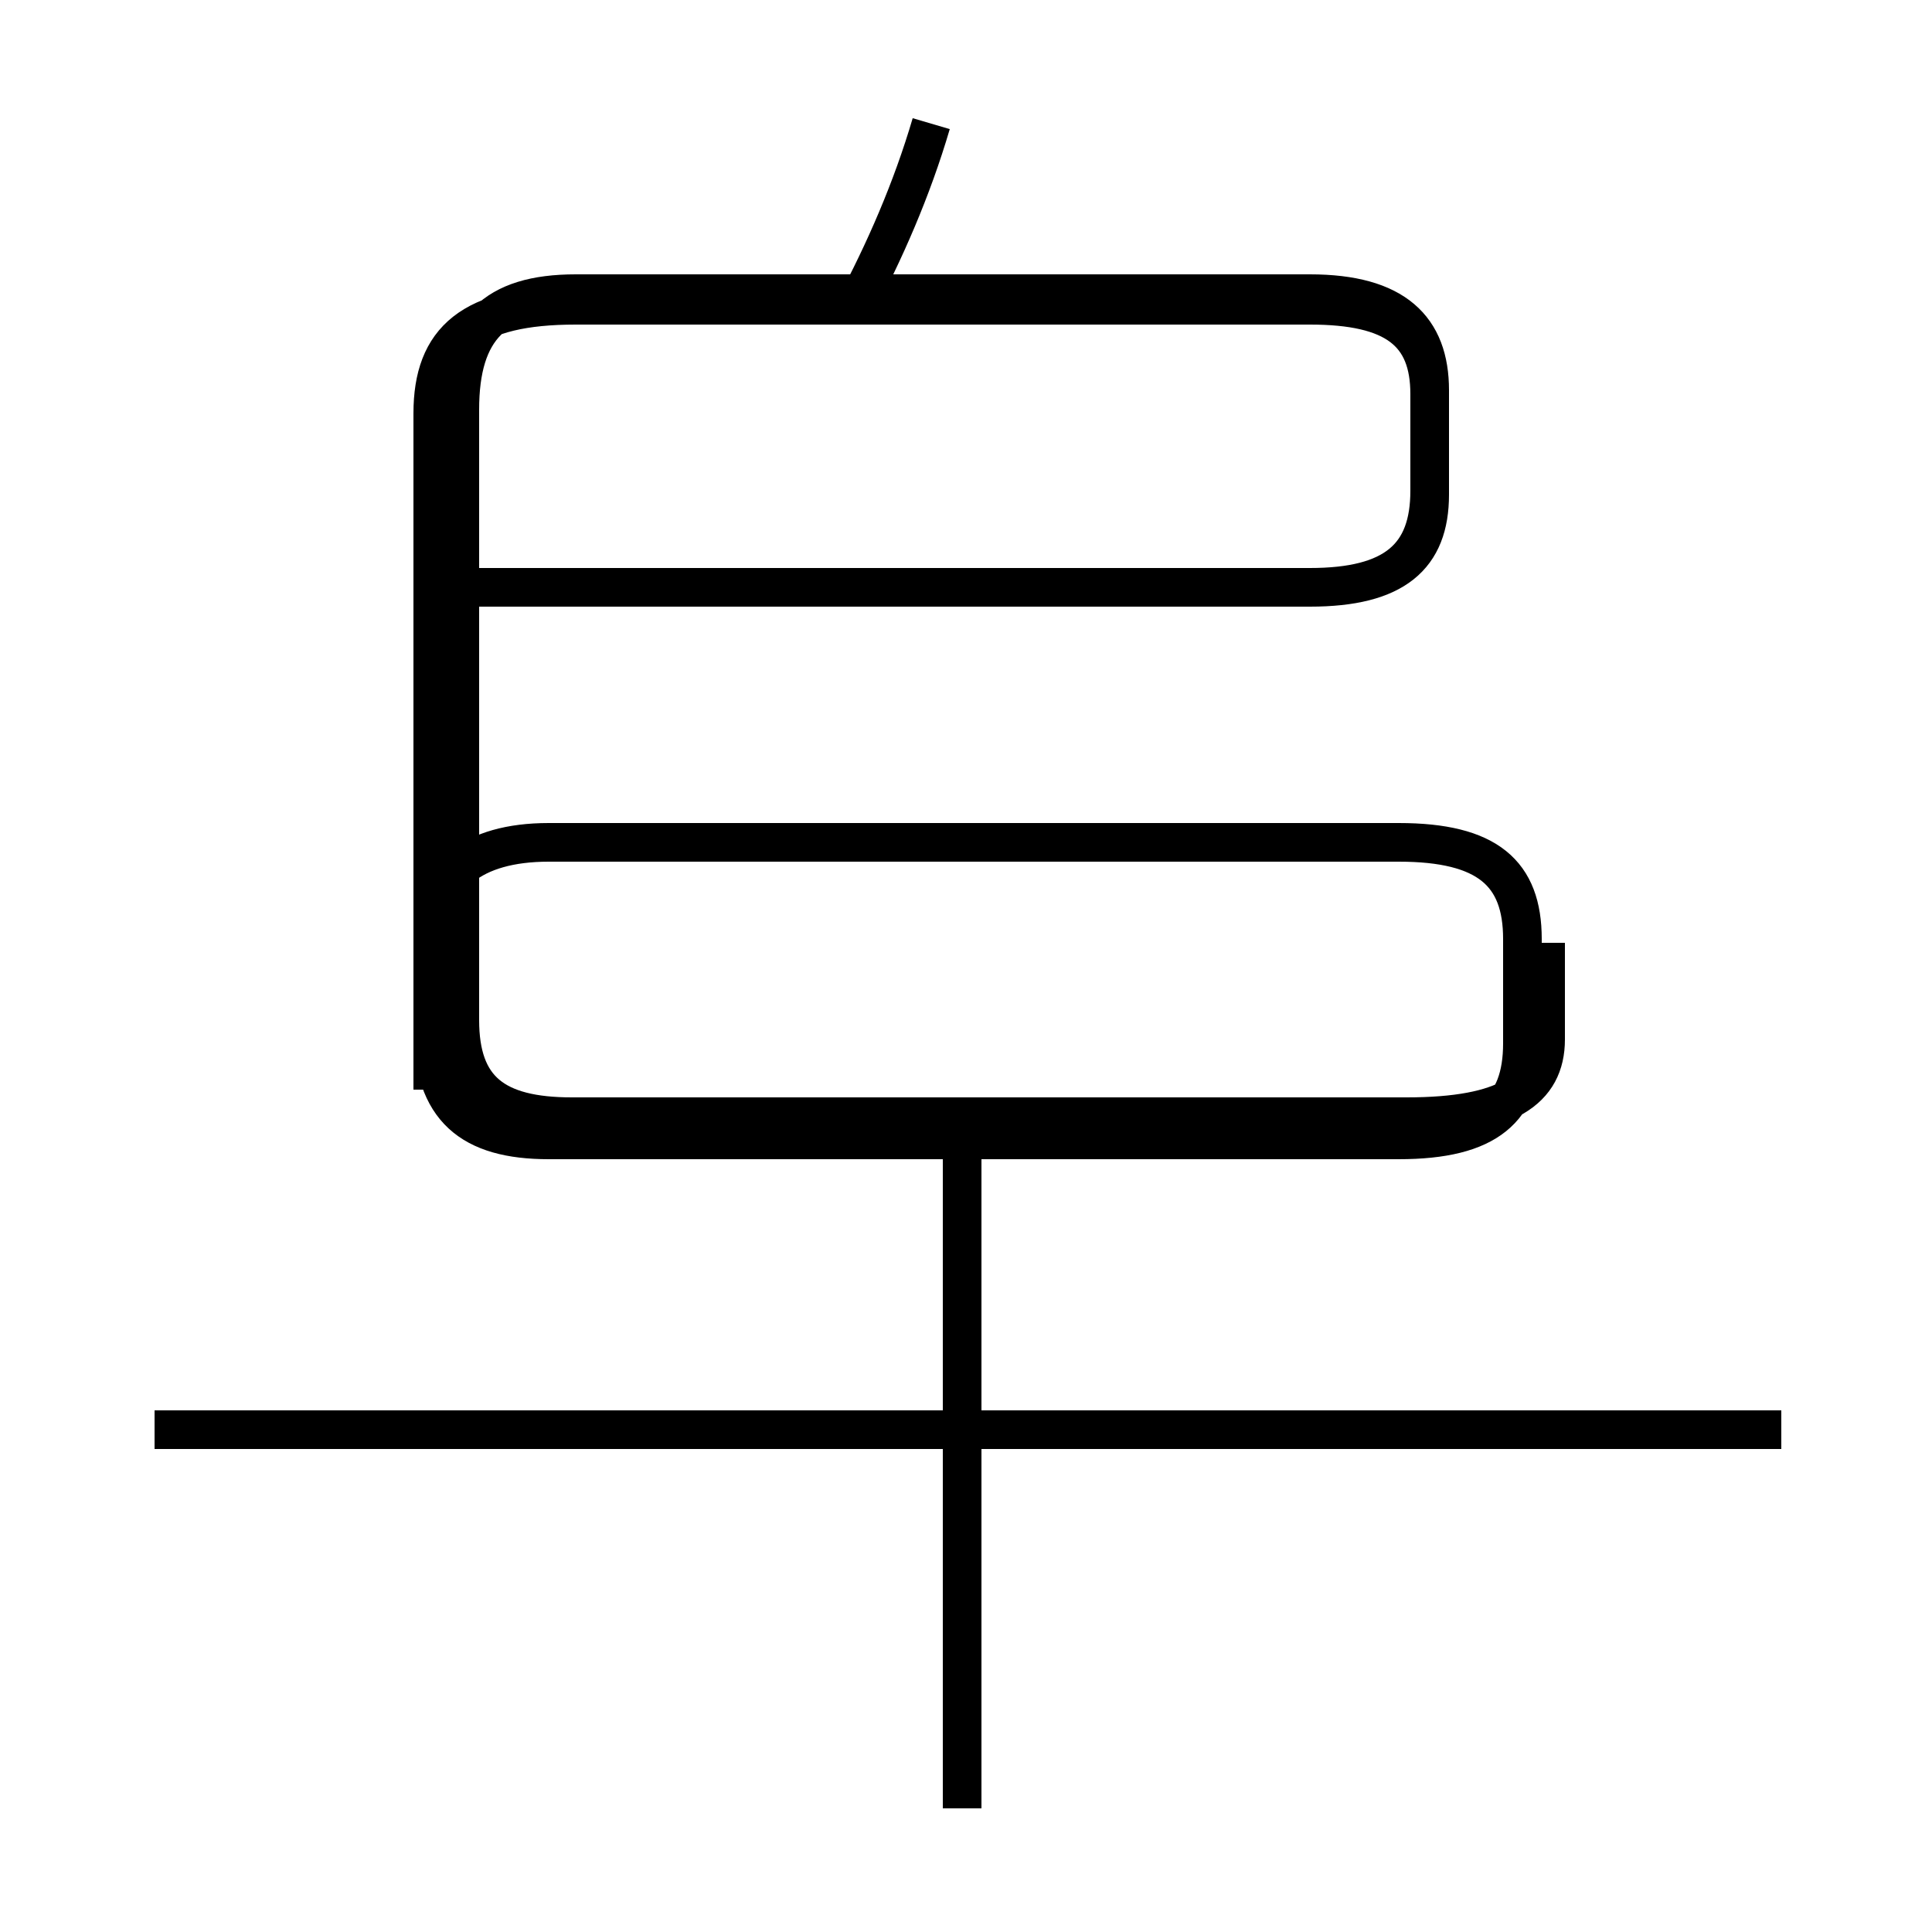 <?xml version='1.0' encoding='utf8'?>
<svg viewBox="0.0 -6.0 50.0 50.0" version="1.1" xmlns="http://www.w3.org/2000/svg">
<rect x="0.0" y="-6.0" width="50.0" height="50.0" fill="#808080" stroke="none"/>
<rect x="-1000" y="-1000" width="2000" height="2000" stroke="white" fill="white"/>
<g style="fill:white;stroke:#000000;  stroke-width:1">
<path d="M 14.2 -14.5 L 36.2 -14.5 C 38.5 -14.5 39.4 -15.3 39.4 -17.0 L 39.4 -19.7 C 39.4 -21.4 38.5 -22.2 36.2 -22.2 L 14.2 -22.2 C 12.2 -22.2 11.2 -21.3 11.2 -19.9 L 11.2 -17.4 C 11.2 -15.3 12.2 -14.5 14.2 -14.5 Z M 24.9 2.8 L 24.9 -14.2 M 46.1 -7.0 L 4.0 -7.0 M 11.2 -15.8 L 11.2 -33.3 C 11.2 -35.2 12.2 -36.1 14.9 -36.1 L 33.9 -36.1 C 36.1 -36.1 37.0 -35.4 37.0 -33.8 L 37.0 -31.3 C 37.0 -29.6 36.1 -28.8 33.9 -28.8 L 11.2 -28.8 M 22.1 -36.0 C 22.9 -37.5 23.6 -39.1 24.1 -40.8 M 40.0 -19.6 L 40.0 -17.1 C 40.0 -15.8 39.0 -15.1 36.4 -15.1 L 14.8 -15.1 C 12.8 -15.1 11.9 -15.8 11.9 -17.6 L 11.9 -33.4 C 11.9 -35.5 12.8 -36.4 14.9 -36.4 L 33.9 -36.4 C 36.1 -36.4 37.0 -35.5 37.0 -33.9 L 37.0 -31.2 C 37.0 -29.6 36.1 -28.8 33.9 -28.8 L 11.9 -28.8 M 40.0 -19.6 L 40.0 -17.1 C 40.0 -15.8 39.0 -15.1 36.4 -15.1 L 14.8 -15.1 C 12.8 -15.1 11.9 -15.8 11.9 -17.6 L 11.9 -33.4 C 11.9 -35.5 12.8 -36.4 14.9 -36.4 L 33.9 -36.4 C 36.1 -36.4 37.0 -35.5 37.0 -33.9 L 37.0 -31.2 C 37.0 -29.6 36.1 -28.8 33.9 -28.8 L 11.9 -28.8 M 40.0 -19.6 L 40.0 -17.1 C 40.0 -15.8 39.0 -15.1 36.4 -15.1 L 14.8 -15.1 C 12.8 -15.1 11.9 -15.8 11.9 -17.6 L 11.9 -33.4 C 11.9 -35.5 12.8 -36.4 14.9 -36.4 L 33.9 -36.4 C 36.1 -36.4 37.0 -35.5 37.0 -33.9 L 37.0 -31.2 C 37.0 -29.6 36.1 -28.8 33.9 -28.8 L 11.9 -28.8 M 40.0 -19.6 L 40.0 -17.1 C 40.0 -15.8 39.0 -15.1 36.4 -15.1 L 14.8 -15.1 C 12.8 -15.1 11.9 -15.8 11.9 -17.6 L 11.9 -33.4 C 11.9 -35.5 12.8 -36.4 14.9 -36.4 L 33.9 -36.4 C 36.1 -36.4 37.0 -35.5 37.0 -33.9 L 37.0 -31.2 C 37.0 -29.6 36.1 -28.8 33.9 -28.8 L 11.9 -28.8 M 40.0 -19.6 L 40.0 -17.1 C 40.0 -15.8 39.0 -15.1 36.4 -15.1 L 14.8 -15.1 C 12.8 -15.1 11.9 -15.8 11.9 -17.6 L 11.9 -33.4 C 11.9 -35.5 12.8 -36.4 14.9 -36.4 L 33.9 -36.4 C 36.1 -36.4 37.0 -35.5 37.0 -33.9 L 37.0 -31.2 C 37.0 -29.6 36.1 -28.8 33.9 -28.8 L 11.9 -28.8 M 40.0 -19.6 L 40.0 -17.1 C 40.0 -15.8 39.0 -15.1 36.4 -15.1 L 14.8 -15.1 C 12.8 -15.1 11.9 -15.8 11.9 -17.6 L 11.9 -33.4 C 11.9 -35.5 12.8 -36.4 14.9 -36.4 L 33.9 -36.4 C 36.1 -36.4 37.0 -35.5 37.0 -33.9 L 37.0 -31.2 C 37.0 -29.6 36.1 -28.8 33.9 -28.8 L 11.9 -28.8 M 40.0 -19.6 L 40.0 -17.1 C 40.0 -15.8 39.0 -15.1 36.4 -15.1 L 14.8 -15.1 C 12.8 -15.1 11.9 -15.8 11.9 -17.6 L 11.9 -33.4 C 11.9 -35.5 12.8 -36.4 14.9 -36.4 L 33.9 -36.4 C 36.1 -36.4 37.0 -35.5 37.0 -33.9 L 37.0 -31.2 C 37.0 -29.6 36.1 -28.8 33.9 -28.8 L 11.9 -28.8 M 40.0 -19.6 L 40.0 -17.1 C 40.0 -15.8 39.0 -15.1 36.4 -15.1 L 14.8 -15.1 C 12.8 -15.1 11.9 -15.8 11.9 -17.6 L 11.9 -33.4 C 11.9 -35.5 12.8 -36.4 14.9 -36.4 L 33.9 -36.4 C 36.1 -36.4 37.0 -35.5 37.0 -33.9 L 37.0 -31.2 C 37.0 -29.6 36.1 -28.8 33.9 -28.8 L 11.9 -28.8 M 40.0 -19.6 L 40.0 -17.1 C 40.0 -15.8 39.0 -15.1 36.4 -15.1 L 14.8 -15.1 C 12.8 -15.1 11.9 -15.8 11.9 -17.6 L 11.9 -33.4 C 11.9 -35.5 12.8 -36.4 14.9 -36.4 L 33.9 -36.4 C 36.1 -36.4 37.0 -35.5 37.0 -33.9 L 37.0 -31.2 C 37.0 -29.6 36.1 -28.8 33.9 -28.8 L 11.9 -28.8 M 40.0 -19.6 L 40.0 -17.1 C 40.0 -15.8 39.0 -15.1 36.4 -15.1 L 14.8 -15.1 C 12.8 -15.1 11.9 -15.8 11.9 -17.6 L 11.9 -33.4 C 11.9 -35.5 12.8 -36.4 14.9 -36.4 L 33.9 -36.4 C 36.1 -36.4 37.0 -35.5 37.0 -33.9 L 37.0 -31.2 C 37.0 -29.6 36.1 -28.8 33.9 -28.8 L 11.9 -28.8 M 40.0 -19.6 L 40.0 -17.1 C 40.0 -15.8 39.0 -15.1 36.4 -15.1 L 14.8 -15.1 C 12.8 -15.1 11.9 -15.8 11.9 -17.6 L 11.9 -33.4 C 11.9 -35.5 12.8 -36.4 14.9 -36.4 L 33.9 -36.4 C 36.1 -36.4 37.0 -35.5 37.0 -33.9 L 37.0 -31.2 C 37.0 -29.6 36.1 -28.8 33.9 -28.8 L 11.9 -28.8 M 40.0 -19.6 L 40.0 -17.1 C 40.0 -15.8 39.0 -15.1 36.4 -15.1 L 14.8 -15.1 C 12.8 -15.1 11.9 -15.8 11.9 -17.6 L 11.9 -33.4 C 11.9 -35.5 12.8 -36.4 14.9 -36.4 L 33.9 -36.4 C 36.1 -36.4 37.0 -35.5 37.0 -33.9 L 37.0 -31.2 C 37.0 -29.6 36.1 -28.8 33.9 -28.8 L 11.9 -28.8 M 40.0 -19.6 L 40.0 -17.1 C 40.0 -15.8 39.0 -15.1 36.4 -15.1 L 14.8 -15.1 C 12.8 -15.1 11.9 -15.8 11.9 -17.6 L 11.9 -33.4 C 11.9 -35.5 12.8 -36.4 14.9 -36.4 L 33.9 -36.4 C 36.1 -36.4 37.0 -35.5 37.0 -33.9 L 37.0 -31.2 C 37.0 -29.6 36.1 -28.8 33.9 -28.8 L 11.9 -28.8 M 40.0 -19.6 L 40.0 -17.1 C 40.0 -15.8 39.0 -15.1 36.4 -15.1 L 14.8 -15.1 C 12.8 -15.1 11.9 -15.8 11.9 -17.6 L 11.9 -33.4 C 11.9 -35.5 12.8 -36.4 14.9 -36.4 L 33.9 -36.4 C 36.1 -36.4 37.0 -35.5 37.0 -33.9 L 37.0 -31.2 C 37.0 -29.6 36.1 -28.8 33.9 -28.8 L 11.9 -28.8 M 40.0 -19.6 L 40.0 -17.1 C 40.0 -15.8 39.0 -15.1 36.4 -15.1 L 14.8 -15.1 C 12.8 -15.1 11.9 -15.8 11.9 -17.6 L 11.9 -33.4 C 11.9 -35.5 12.8 -36.4 14.9 -36.4 L 33.9 -36.4 C 36.1 -36.4 37.0 -35.5 37.0 -33.9 L 37.0 -31.2 C 37.0 -29.6 36.1 -28.8 33.9 -28.8 L 11.9 -28.8 M 40.0 -19.6 L 40.0 -17.1 C 40.0 -15.8 39.0 -15.1 36.4 -15.1 L 14.8 -15.1 C 12.8 -15.1 11.9 -15.8 11.9 -17.6 L 11.9 -33.4 C 11.9 -35.5 12.8 -36.4 14.9 -36.4 L 33.9 -36.4 C 36" transform="translate(0.0, 38.0)" />
</g>
</svg>